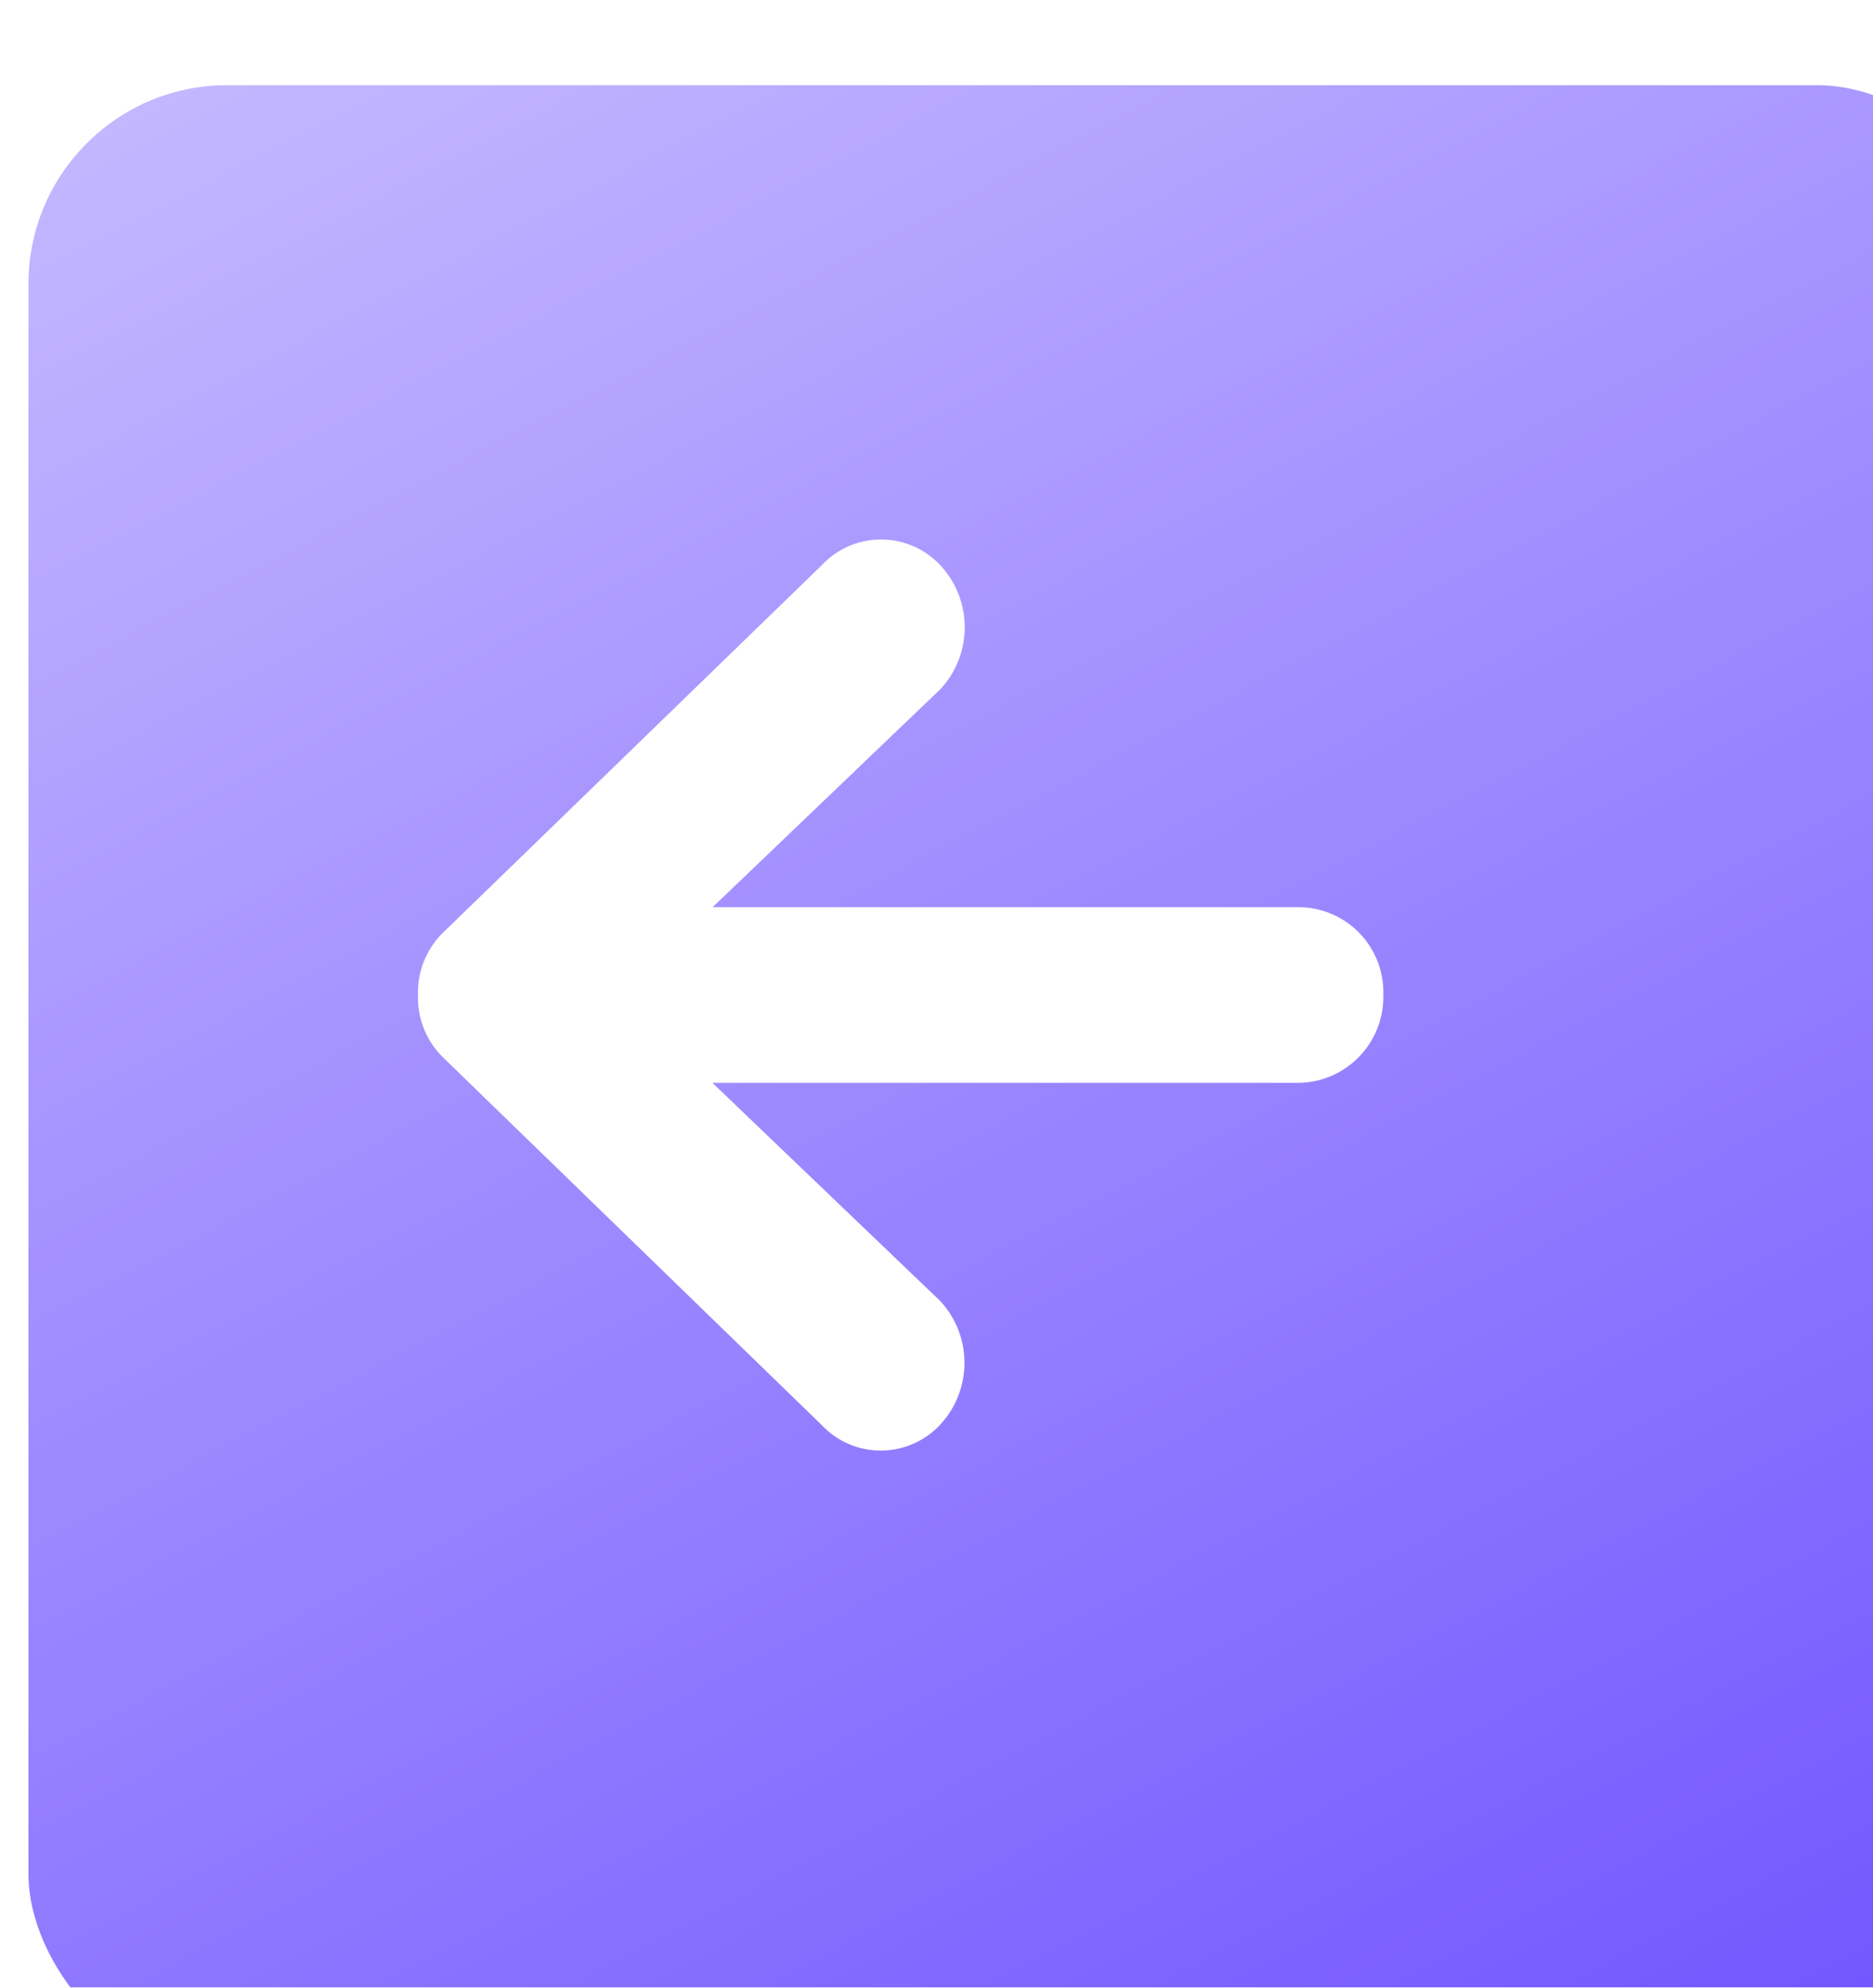 <svg xmlns="http://www.w3.org/2000/svg" xmlns:xlink="http://www.w3.org/1999/xlink" width="66" height="70" viewBox="0 0 66 70">
  <defs>
    <clipPath id="clip-path">
      <rect id="Rectangle_2101" data-name="Rectangle 2101" width="66" height="70" transform="translate(64 151)" fill="#fff"/>
    </clipPath>
    <linearGradient id="linear-gradient" x1="0.684" y1="1.311" x2="-0.132" y2="-0.249" gradientUnits="objectBoundingBox">
      <stop offset="0" stop-color="#502eff"/>
      <stop offset="1" stop-color="#d1c7ff"/>
    </linearGradient>
    <filter id="Rectangle_2201" x="-8" y="-6" width="88" height="88" filterUnits="userSpaceOnUse">
      <feOffset dy="3" input="SourceAlpha"/>
      <feGaussianBlur stdDeviation="3" result="blur"/>
      <feFlood flood-opacity="0.161"/>
      <feComposite operator="in" in2="blur"/>
      <feComposite in="SourceGraphic"/>
    </filter>
  </defs>
  <g id="Mask_Group_10" data-name="Mask Group 10" transform="translate(-64 -151)" clip-path="url(#clip-path)">
    <g id="Group_1511" data-name="Group 1511">
      <g id="Group_1500" data-name="Group 1500" transform="translate(66.643 150)">
        <g id="Group_1496" data-name="Group 1496" transform="translate(-2 1)" opacity="0.87">
          <g transform="matrix(1, 0, 0, 1, -0.64, 0)" filter="url(#Rectangle_2201)">
            <rect id="Rectangle_2201-2" data-name="Rectangle 2201" width="70" height="70" rx="7" transform="translate(1)" fill="url(#linear-gradient)"/>
          </g>
        </g>
      </g>
      <path id="Icon_ionic-md-arrow-round-back" data-name="Icon ionic-md-arrow-round-back" d="M36.691,19.28H16.006l8.023-7.675a3.2,3.2,0,0,0,0-4.369,2.858,2.858,0,0,0-4.176,0L6.495,20.188a2.944,2.944,0,0,0-.87,2.165v.039a2.944,2.944,0,0,0,.87,2.165L19.844,37.51a2.858,2.858,0,0,0,4.176,0,3.2,3.2,0,0,0,0-4.369L16,25.466H36.682a3.026,3.026,0,0,0,2.958-3.093A2.994,2.994,0,0,0,36.691,19.28Z" transform="translate(73.104 163.67)" fill="#fff"/>
    </g>
  </g>
</svg>
